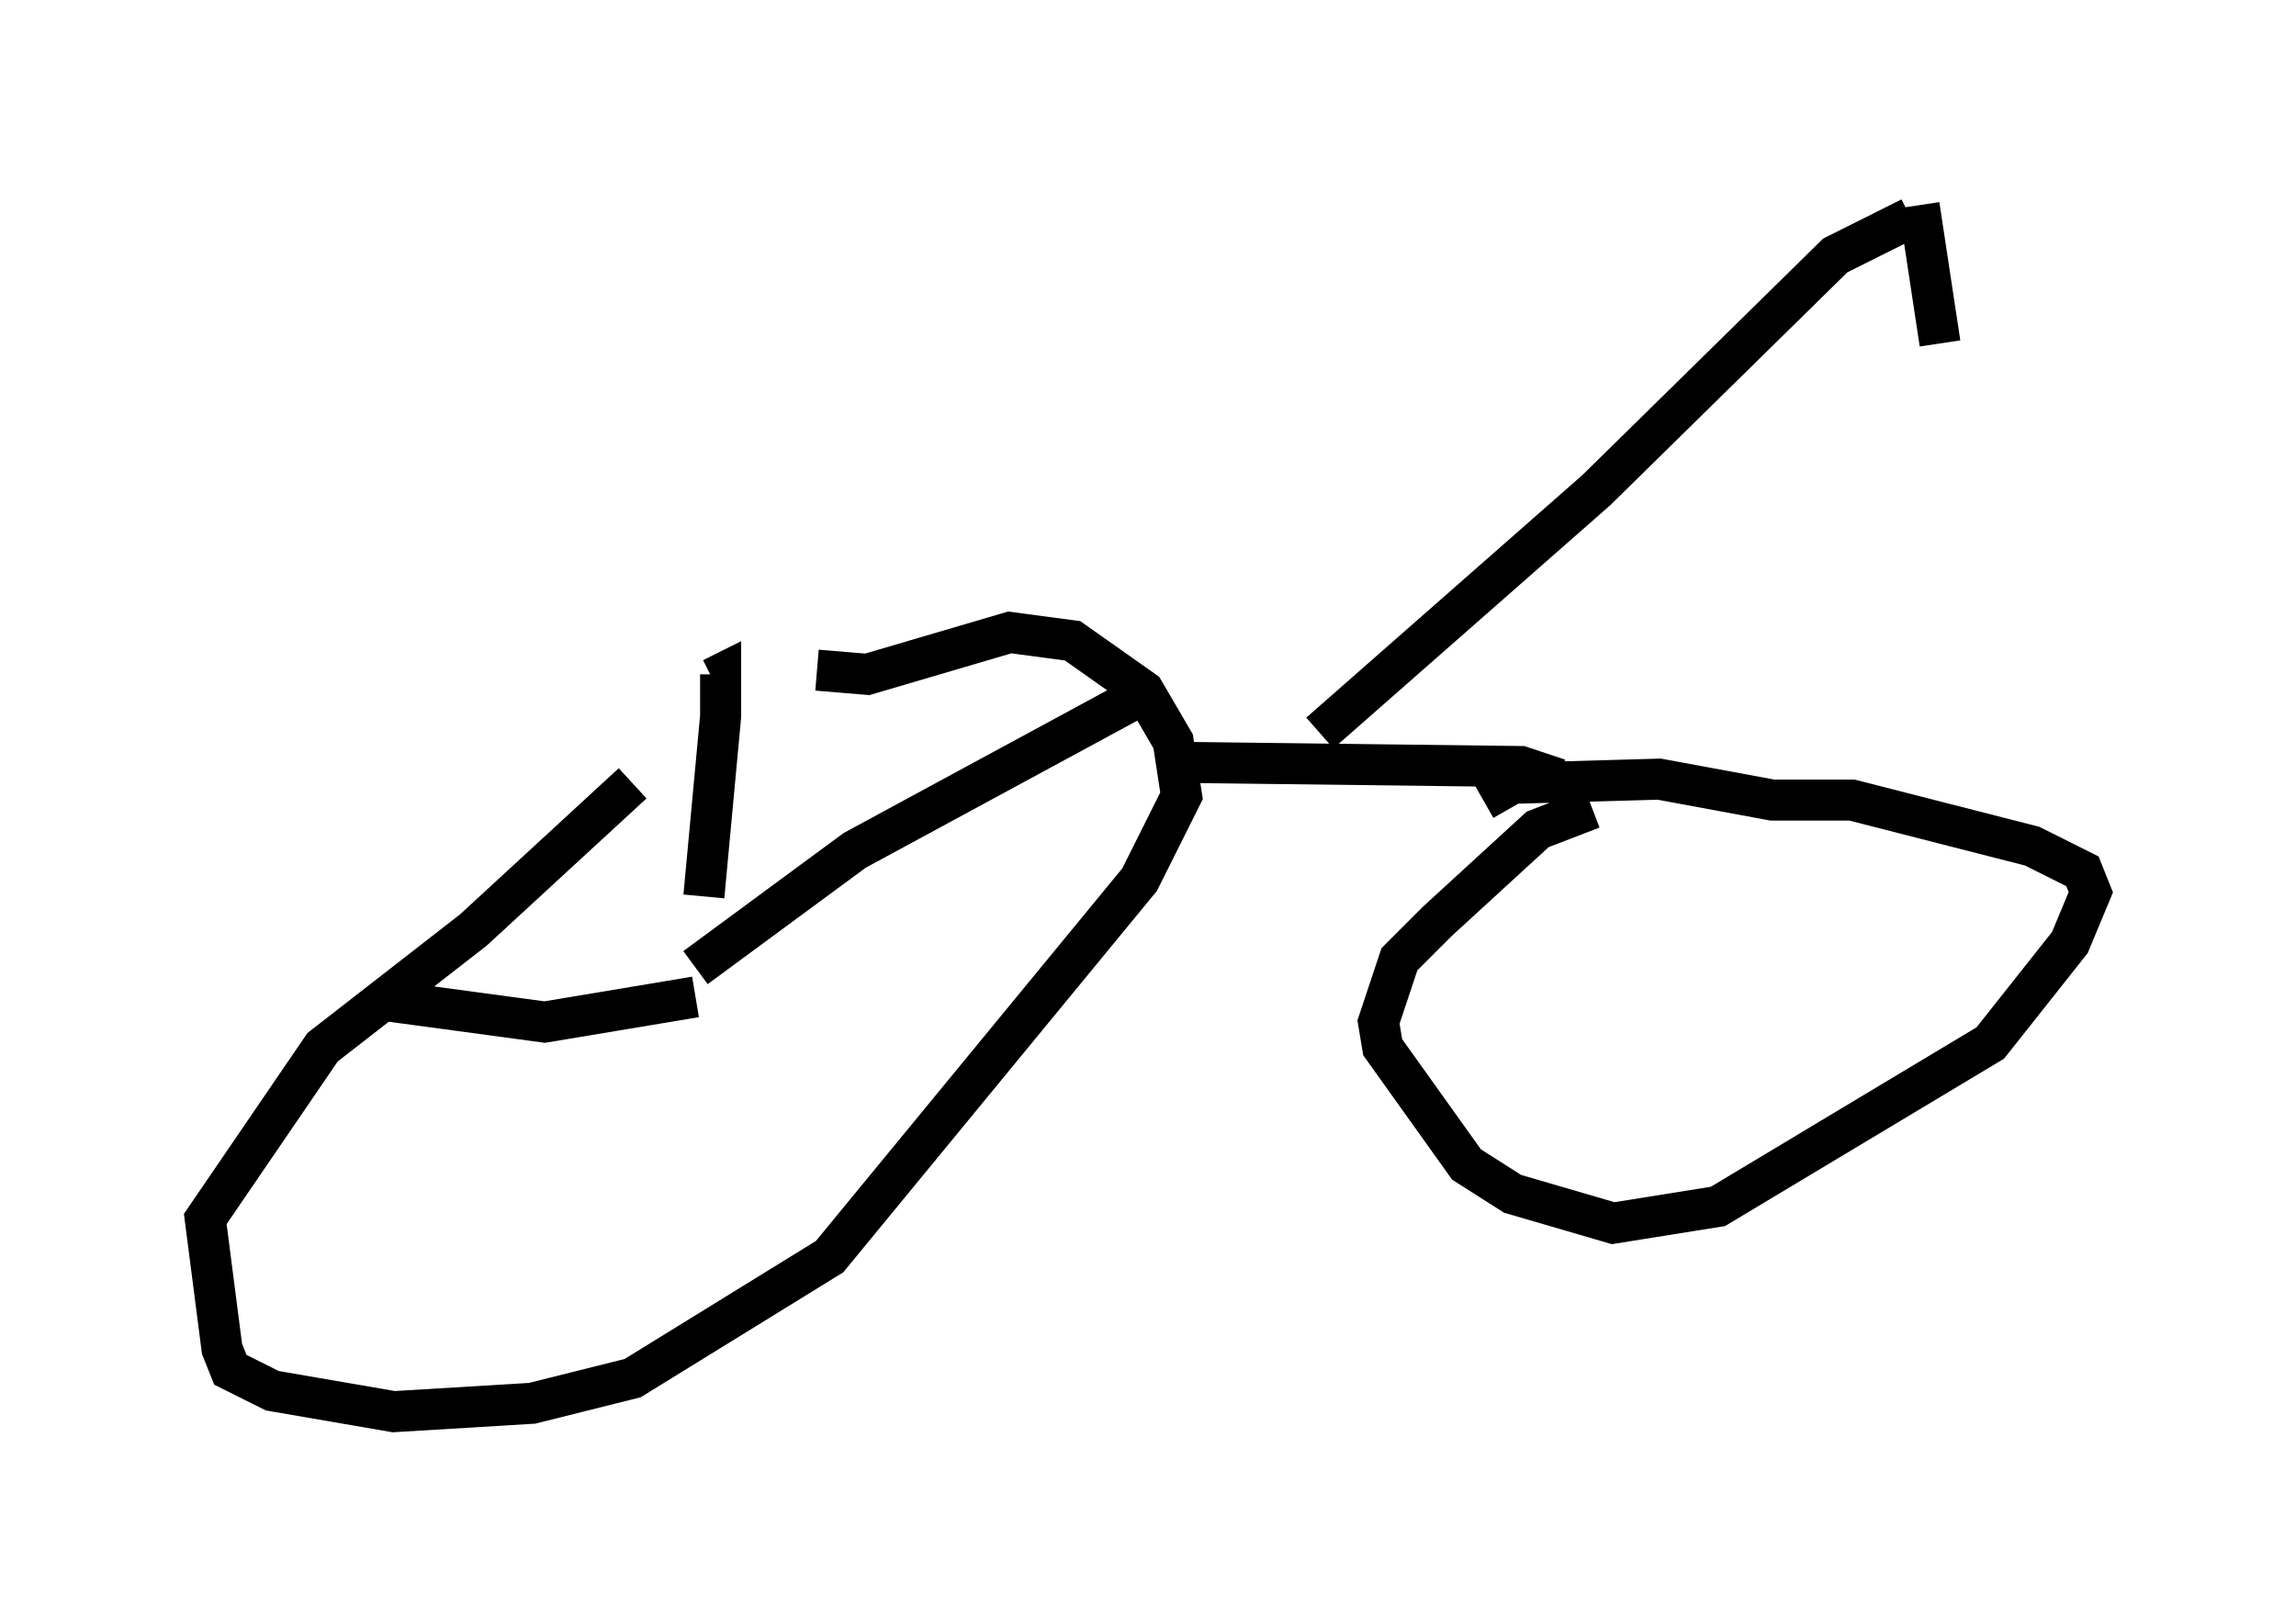 <?xml version="1.0" encoding="utf-8" ?>
<svg baseProfile="full" height="39.4" version="1.1" width="55.938" xmlns="http://www.w3.org/2000/svg" xmlns:ev="http://www.w3.org/2001/xml-events" xmlns:xlink="http://www.w3.org/1999/xlink"><defs /><rect fill="white" height="39.4" width="55.938" x="0" y="0" /><path d="M19.088, 16.638 m-3.675, 2.45 l-3.879, 3.573 -3.675, 2.858 l-2.858, 4.185 0.408, 3.165 l0.204, 0.51 1.021, 0.51 l2.96, 0.51 3.369, -0.204 l2.45, -0.613 4.798, -2.96 l7.554, -9.188 1.021, -2.042 l-0.204, -1.327 -0.715, -1.225 l-1.735, -1.225 -1.531, -0.204 l-3.471, 1.021 -1.225, -0.102 m18.886, 3.369 l-1.327, 0.51 -2.45, 2.246 l-0.919, 0.919 -0.51, 1.531 l0.102, 0.613 2.042, 2.858 l1.123, 0.715 2.45, 0.715 l2.552, -0.408 6.635, -3.981 l1.94, -2.45 0.51, -1.225 l-0.204, -0.51 -1.225, -0.613 l-4.39, -1.123 -1.94, 0.0 l-2.756, -0.51 -3.573, 0.102 l-0.715, 0.408 m-7.35, -0.919 l8.269, 0.102 0.919, 0.306 m-21.029, 4.594 l3.879, -2.858 7.35, -3.981 m-11.025, 5.104 l0.408, -4.39 0.0, -1.021 l-0.204, 0.102 m-0.408, 7.758 l-3.675, 0.613 -3.777, -0.51 m22.663, -6.533 l6.738, -5.921 5.819, -5.717 l1.838, -0.919 m0.204, -0.306 l0.51, 3.369 " fill="none" stroke="black" stroke-width="1" /></svg>